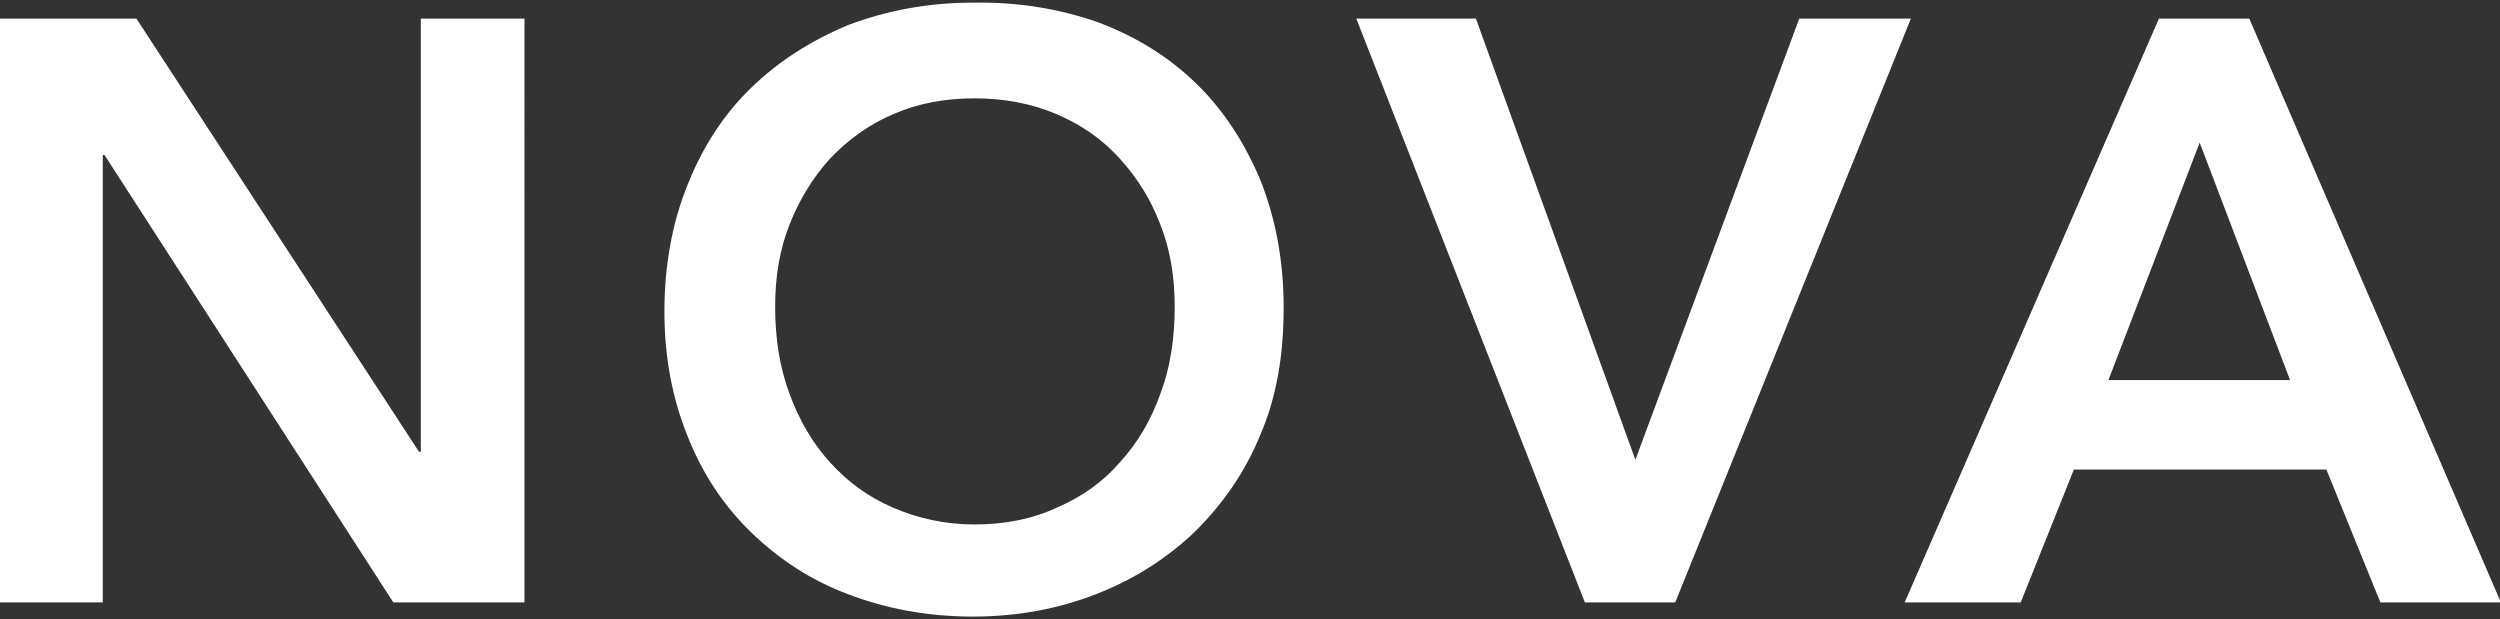 <?xml version="1.0" encoding="utf-8"?>
<!-- Generator: Adobe Illustrator 18.1.1, SVG Export Plug-In . SVG Version: 6.00 Build 0)  -->
<svg version="1.1" id="Layer_1" xmlns="http://www.w3.org/2000/svg" xmlns:xlink="http://www.w3.org/1999/xlink" x="0px" y="0px"
	 width="282.2px" height="69.9px" viewBox="-156 386 282.2 69.9" enable-background="new -156 386 282.2 69.9" xml:space="preserve"
	>
<rect x="-156" y="386" width="282.2" height="69.9" fill="#333333" stroke="none"/>
<path fill="#FFFFFF" d="M-111.6,454l-32.6-50.5h-0.2V454h-11.7v-65.9h15.5l31.9,48.9h0.2v-48.9h11.7V454H-111.6L-111.6,454z
	 M-13.7,435c-1.7,4.2-4.2,7.8-7.3,10.9c-3.1,3-6.8,5.4-11.1,7.1c-4.3,1.7-9,2.6-14.1,2.6s-9.8-0.9-14-2.5c-4.3-1.6-7.9-4-11-7
	s-5.5-6.6-7.2-10.9c-1.7-4.2-2.6-8.9-2.6-14c0-5.3,0.9-10.1,2.6-14.3c1.7-4.3,4.1-8,7.2-11c3.1-3,6.7-5.3,11-7.1
	c4.3-1.6,8.9-2.5,14-2.5c5.1-0.1,9.8,0.7,14.1,2.2c4.3,1.6,8,3.9,11.1,6.9s5.5,6.7,7.3,11c1.7,4.3,2.6,9.1,2.6,14.3
	C-11.1,426.1-11.9,430.8-13.7,435L-13.7,435z M-25,411.4c-1.1-2.9-2.6-5.3-4.6-7.5s-4.3-3.8-7.1-5s-5.9-1.8-9.3-1.8
	s-6.5,0.6-9.2,1.8c-2.8,1.2-5.1,2.9-7.1,5c-2,2.2-3.5,4.7-4.6,7.5s-1.6,5.9-1.6,9.2c0,3.6,0.5,6.8,1.6,9.8s2.6,5.6,4.6,7.8
	s4.3,3.9,7.1,5.1c2.8,1.2,5.8,1.9,9.2,1.9c3.4,0,6.5-0.6,9.3-1.9c2.8-1.2,5.2-2.9,7.1-5.1c2-2.2,3.5-4.7,4.6-7.8
	c1.1-2.9,1.6-6.2,1.6-9.8C-23.4,417.3-23.9,414.2-25,411.4L-25,411.4z M33.1,454H22.9l-25.8-65.9h13.5l18,49.8l18.5-49.8h12.6
	L33.1,454L33.1,454z M112.7,454l-6.1-15H78.1l-6,15H59l28.7-65.9h10.2l28.4,65.9H112.7L112.7,454z M92.3,402.1L82,428.9h20.5
	L92.3,402.1L92.3,402.1z"/>
</svg>
